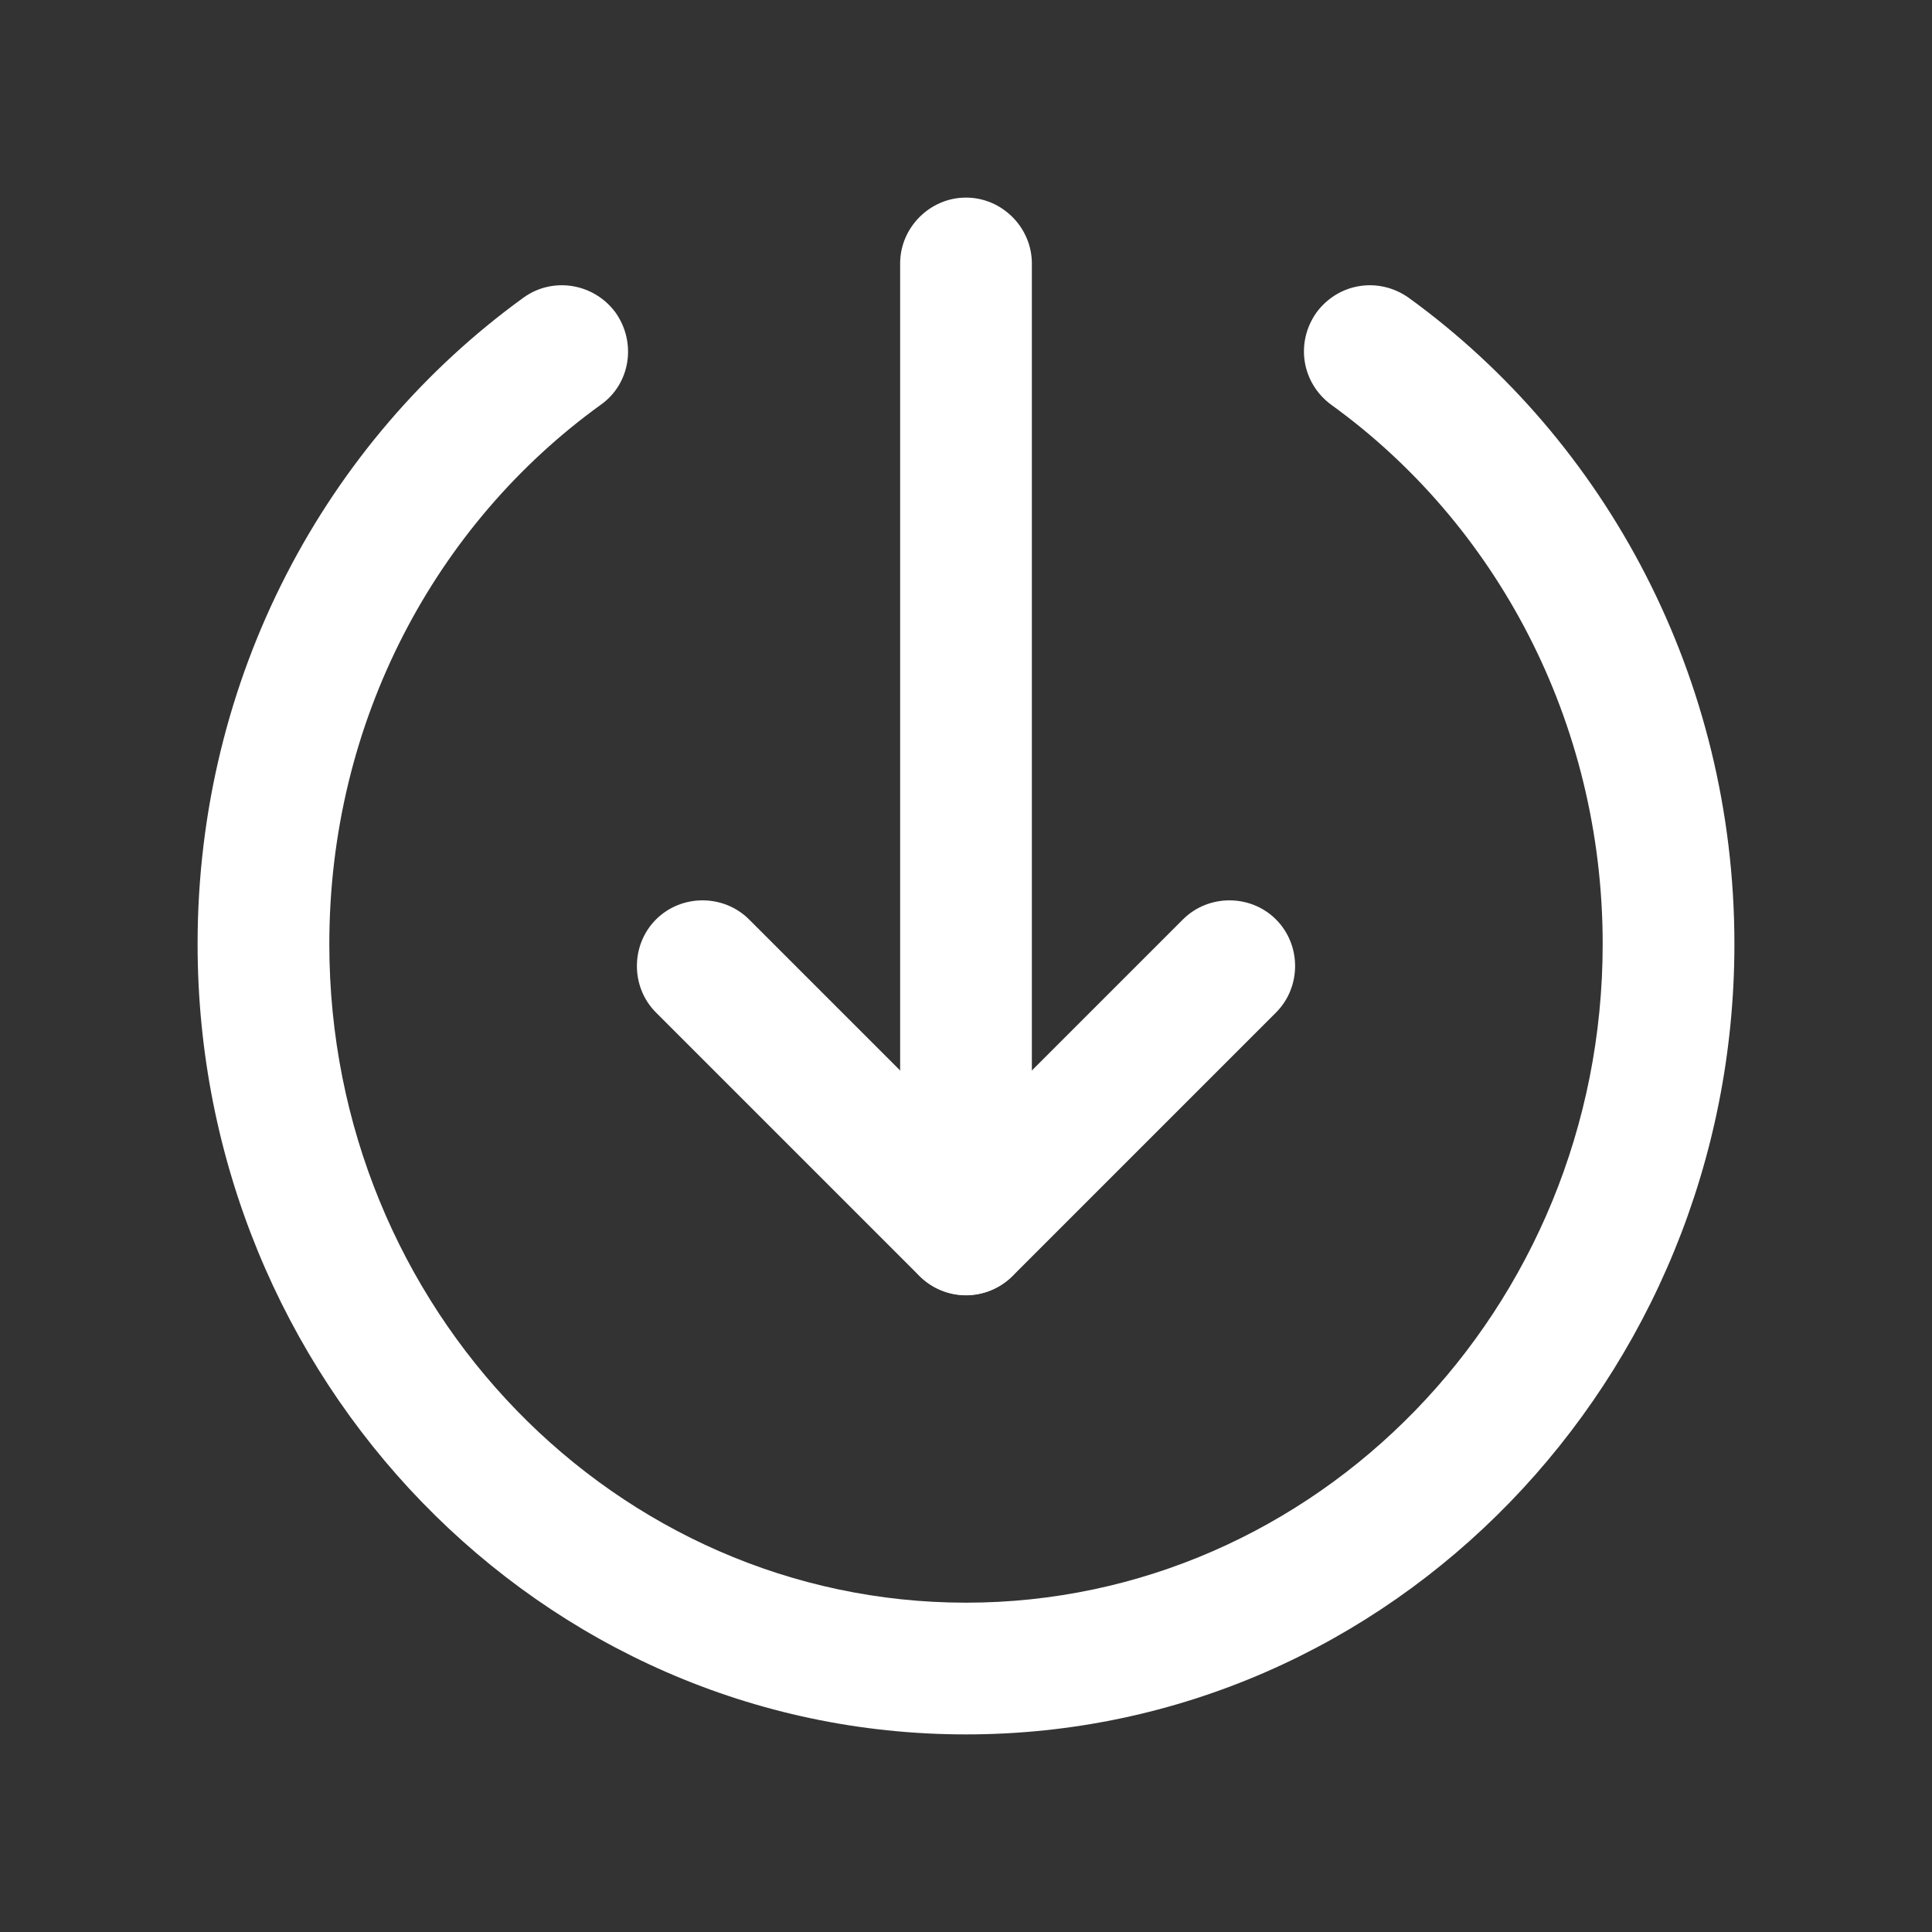 <?xml version="1.0" encoding="utf-8"?>
<!-- Generator: Adobe Illustrator 26.3.1, SVG Export Plug-In . SVG Version: 6.00 Build 0)  -->
<svg version="1.1" id="Layer_1" xmlns="http://www.w3.org/2000/svg" xmlns:xlink="http://www.w3.org/1999/xlink" x="0px" y="0px"
	 viewBox="0 0 22 22" style="enable-background:new 0 0 22 22;" xml:space="preserve">
<rect x="0" y="0" width="22" height="22" fill="#333333" stroke="none"/>
<style type="text/css">
	.st0{fill:#FFFFFF;}
</style>
<g>
	<path class="st0" d="M3.75,10.75c0-2.55,1.22-4.79,3.09-6.14L5.96,3.39c-2.25,1.63-3.71,4.32-3.71,7.36H3.75z M15.16,4.61
		c1.87,1.35,3.09,3.6,3.09,6.14h1.5c0-3.03-1.46-5.73-3.71-7.36L15.16,4.61z M11,18.25c-3.98,0-7.25-3.34-7.25-7.5h-1.5
		c0,4.95,3.9,9,8.75,9V18.25z M18.25,10.75c0,4.16-3.27,7.5-7.25,7.5v1.5c4.85,0,8.75-4.05,8.75-9H18.25z M6.84,4.61
		c0.34-0.24,0.41-0.71,0.17-1.05C6.76,3.22,6.29,3.15,5.96,3.39L6.84,4.61z M16.04,3.39c-0.34-0.24-0.8-0.17-1.05,0.17
		c-0.24,0.34-0.17,0.8,0.17,1.05L16.04,3.39z"/>
	<path class="st0" d="M10.25,3v11h1.5V3H10.25z M10.25,14c0,0.41,0.34,0.75,0.75,0.75c0.41,0,0.75-0.34,0.75-0.75H10.25z M11.75,3
		c0-0.41-0.34-0.75-0.75-0.75c-0.41,0-0.75,0.34-0.75,0.75H11.75z"/>
	<path class="st0" d="M11.53,14.53l3-3l-1.06-1.06l-3,3L11.53,14.53z M7.47,11.53l3,3l1.06-1.06l-3-3L7.47,11.53z M14.53,11.53
		c0.29-0.29,0.29-0.77,0-1.06c-0.29-0.29-0.77-0.29-1.06,0L14.53,11.53z M11,14l-0.53,0.53c0.29,0.29,0.77,0.29,1.06,0L11,14z
		 M8.53,10.47c-0.29-0.29-0.77-0.29-1.06,0c-0.29,0.29-0.29,0.77,0,1.06L8.53,10.47z"/>
</g>
</svg>
